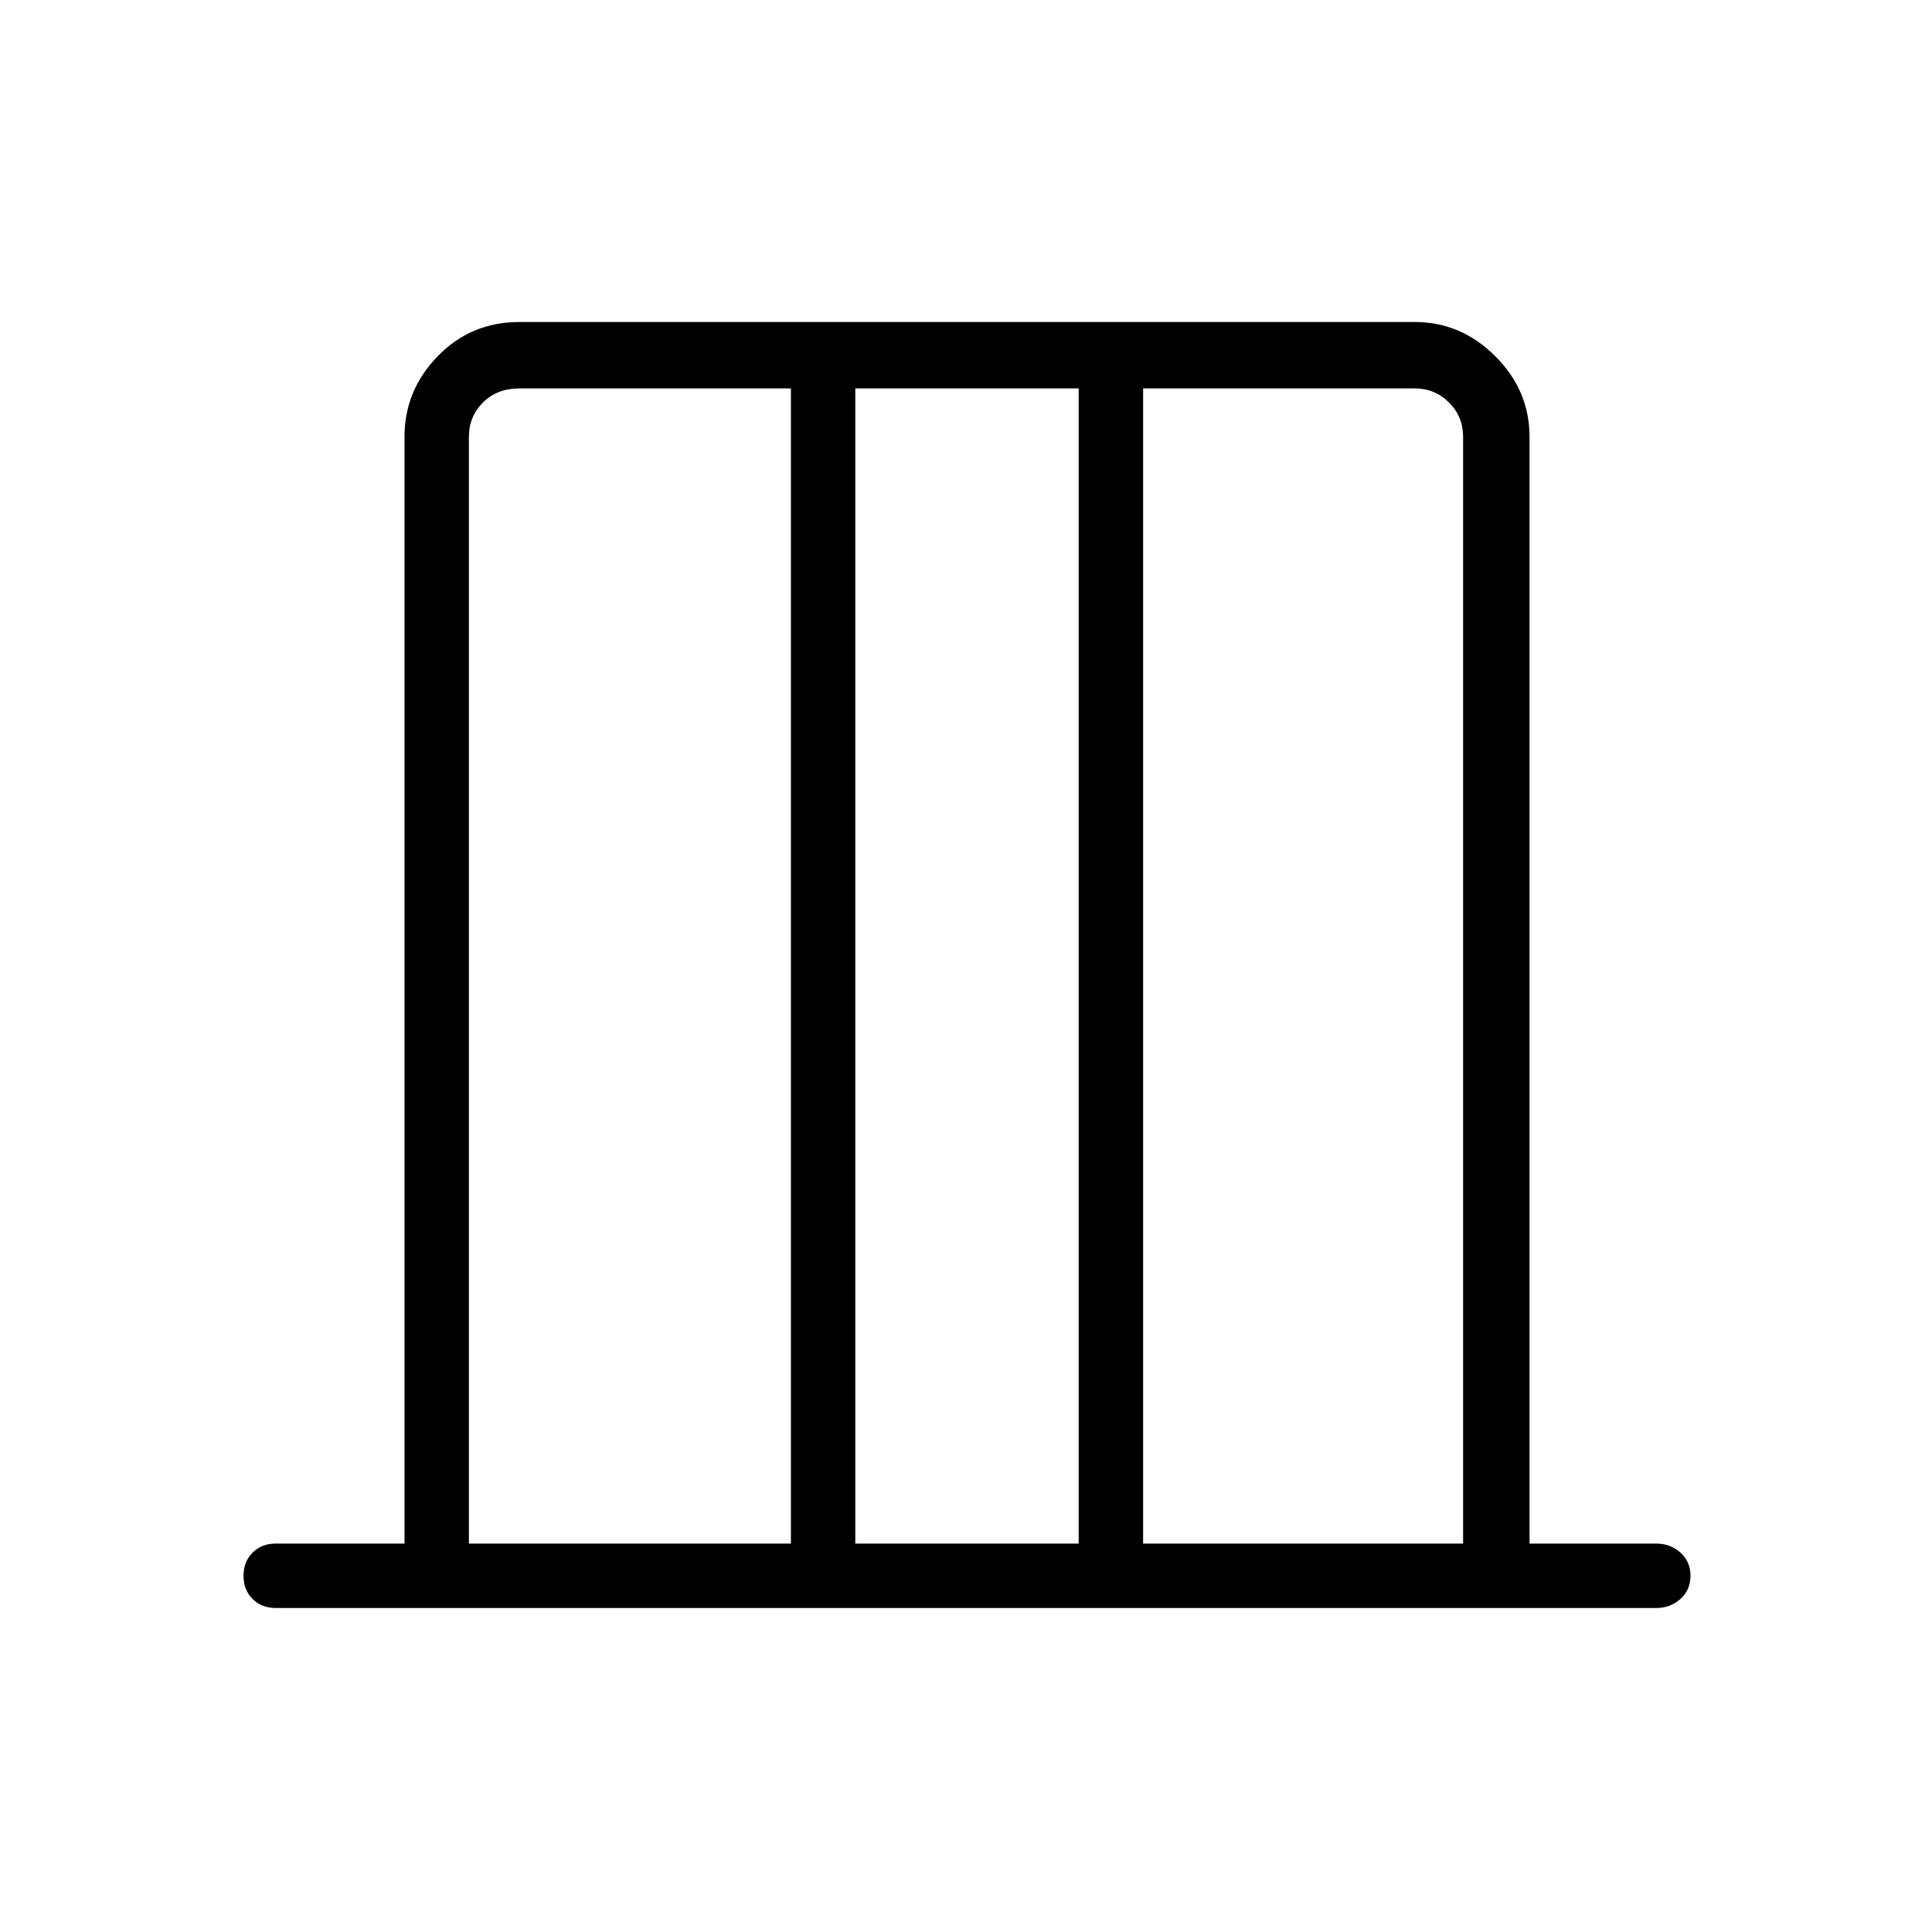 <svg xmlns="http://www.w3.org/2000/svg" height="40" width="40"><path d="M9.708 31.958h6.667V8.042H10.75q-.458 0-.75.291-.292.292-.292.709Zm8 0h4.625V8.042h-4.625Zm5.959 0h6.625V9.042q0-.417-.292-.709-.292-.291-.708-.291h-5.625Zm-13.959 0V8.042v23.916Zm20.584 0V8.042v23.916ZM5.708 33.292q-.291 0-.479-.188-.187-.187-.187-.479t.187-.479q.188-.188.479-.188h2.667V9.042q0-.959.687-1.667.688-.708 1.688-.708h18.542q.958 0 1.666.708.709.708.709 1.667v22.916h2.625q.291 0 .5.188.208.187.208.479t-.208.479q-.209.188-.5.188Z"/></svg>
